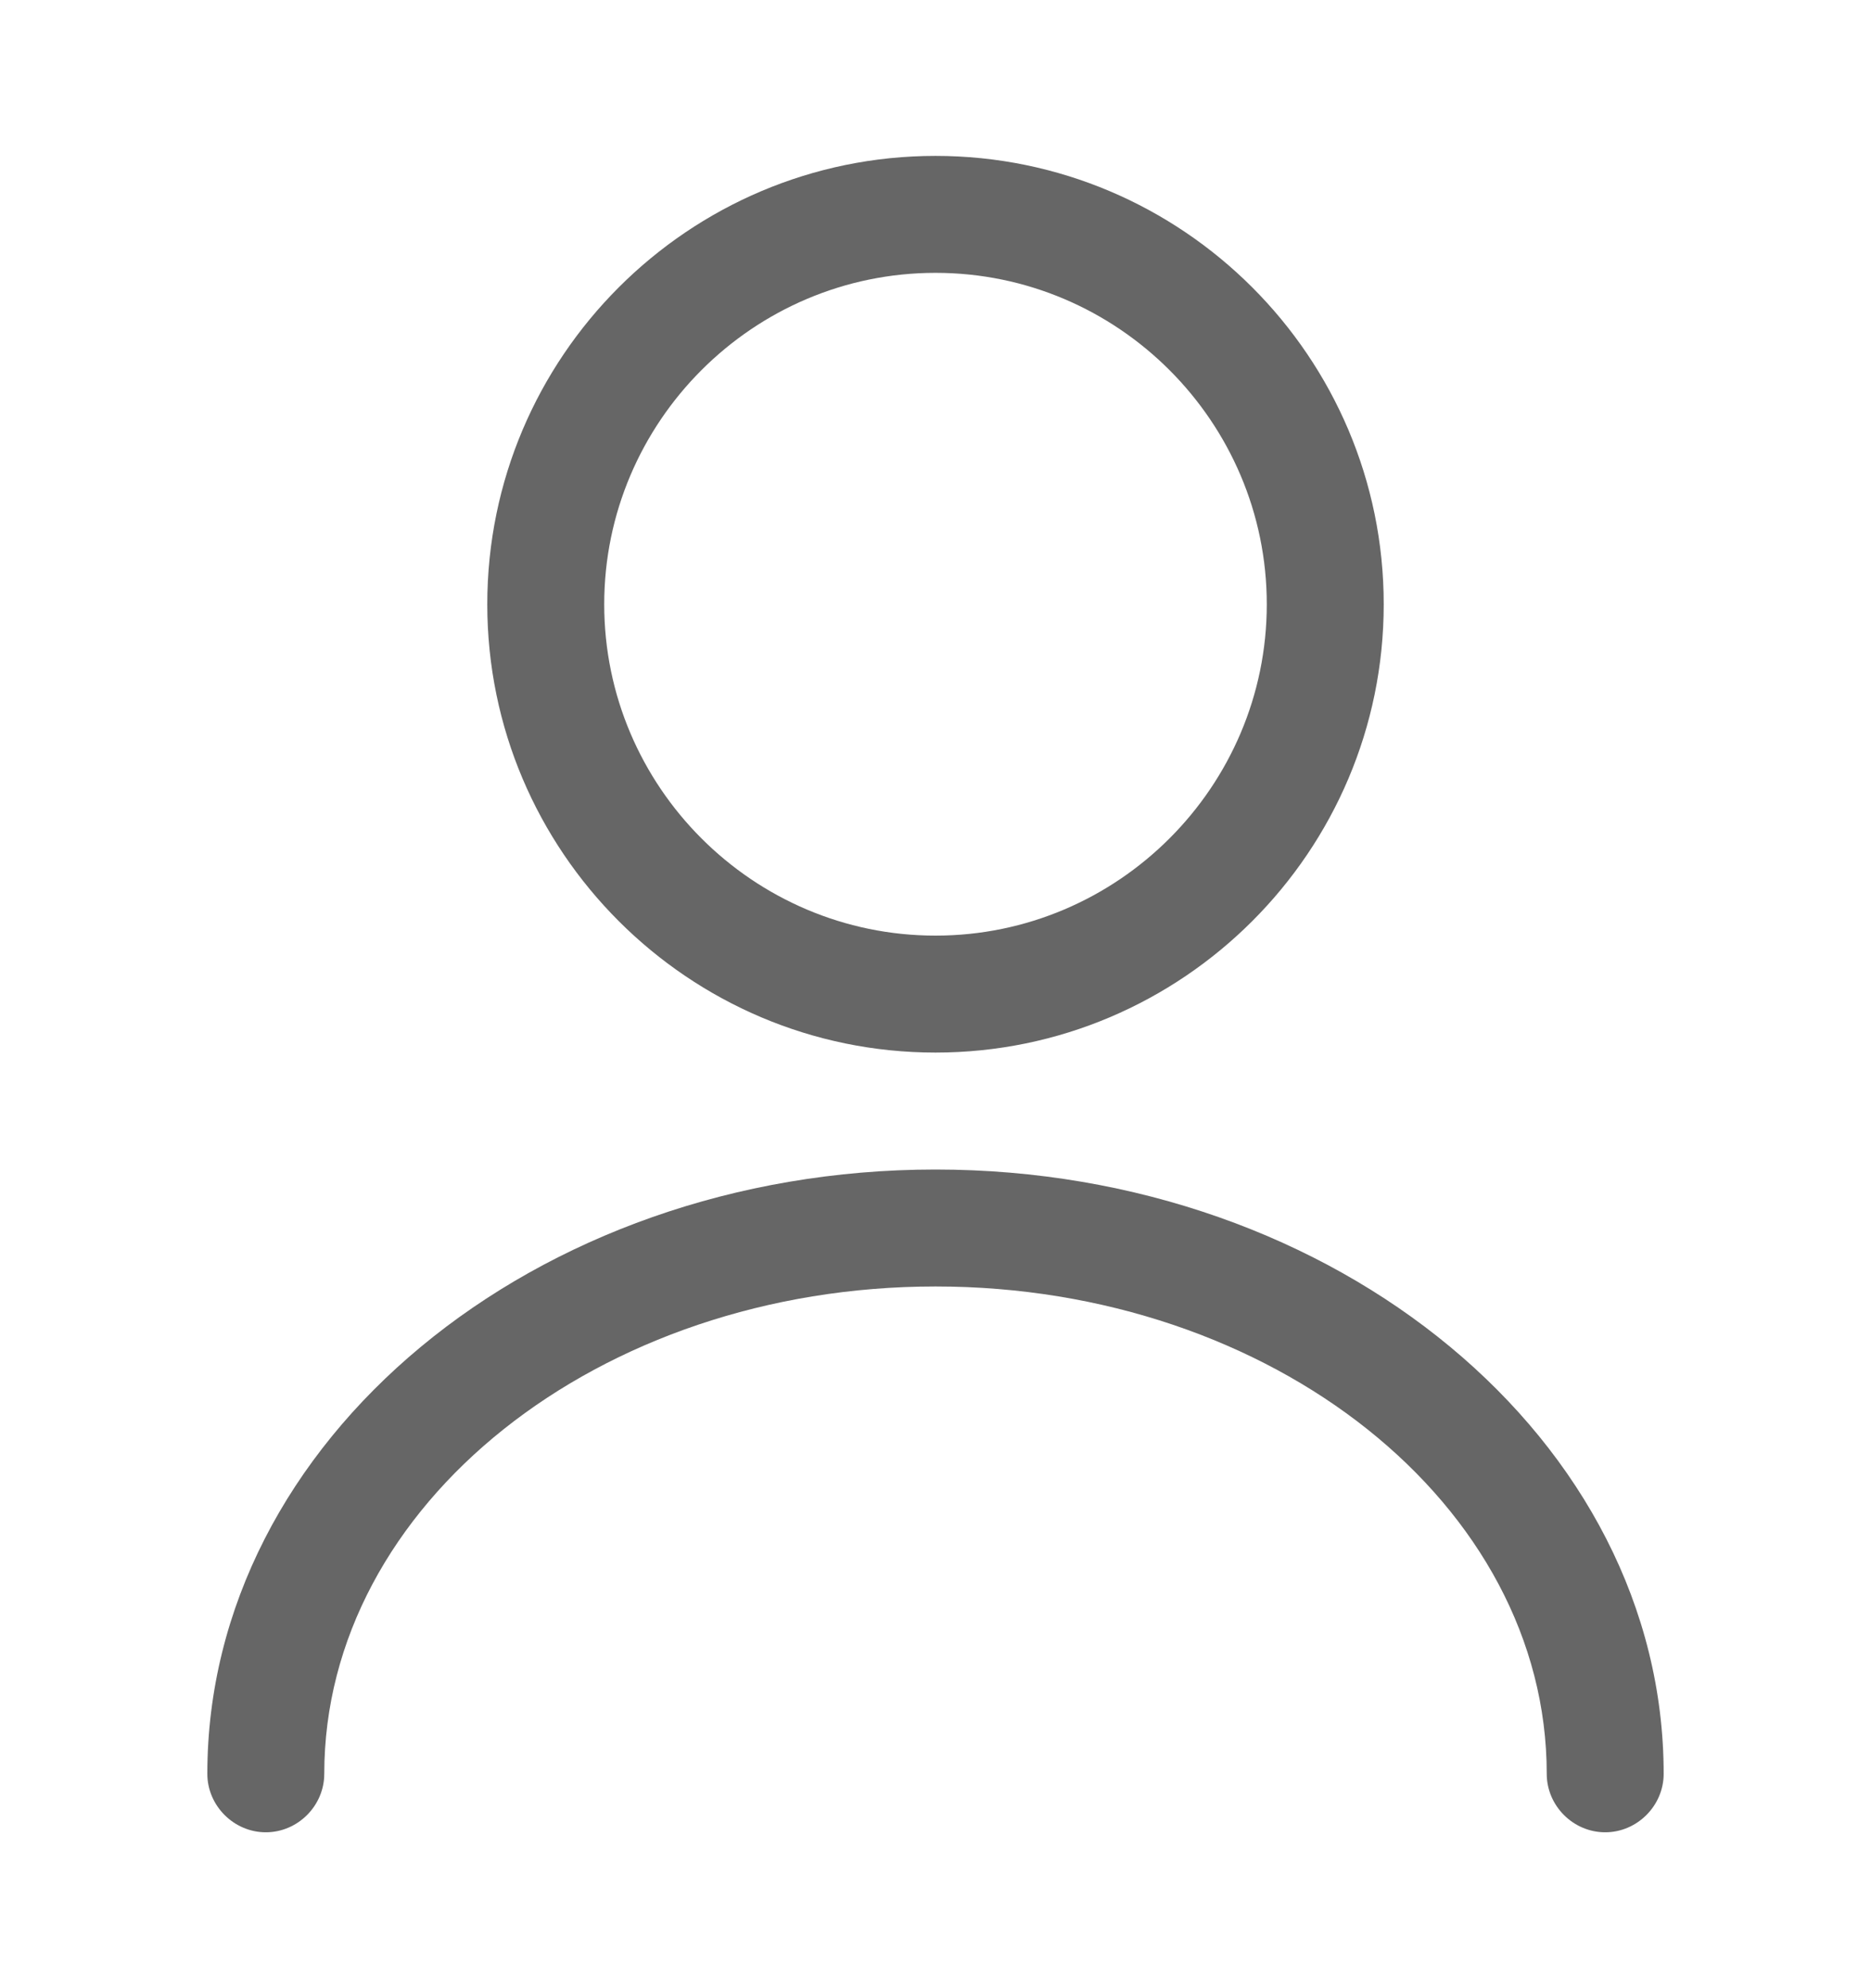 <svg width="16" height="17" viewBox="0 0 16 17" fill="none" xmlns="http://www.w3.org/2000/svg">
<path d="M8 9C5.887 9 4.167 7.28 4.167 5.167C4.167 3.053 5.887 1.333 8 1.333C10.113 1.333 11.833 3.053 11.833 5.167C11.833 7.28 10.113 9 8 9ZM8 2.333C6.44 2.333 5.167 3.607 5.167 5.167C5.167 6.727 6.44 8 8 8C9.56 8 10.833 6.727 10.833 5.167C10.833 3.607 9.56 2.333 8 2.333Z" fill="#666666"/>
<path d="M13.727 15.667C13.453 15.667 13.227 15.44 13.227 15.167C13.227 12.867 10.88 11 8 11C5.12 11 2.773 12.867 2.773 15.167C2.773 15.44 2.547 15.667 2.273 15.667C2 15.667 1.773 15.44 1.773 15.167C1.773 12.32 4.567 10 8 10C11.433 10 14.227 12.32 14.227 15.167C14.227 15.44 14 15.667 13.727 15.667Z" fill="#666666"/>
</svg>
